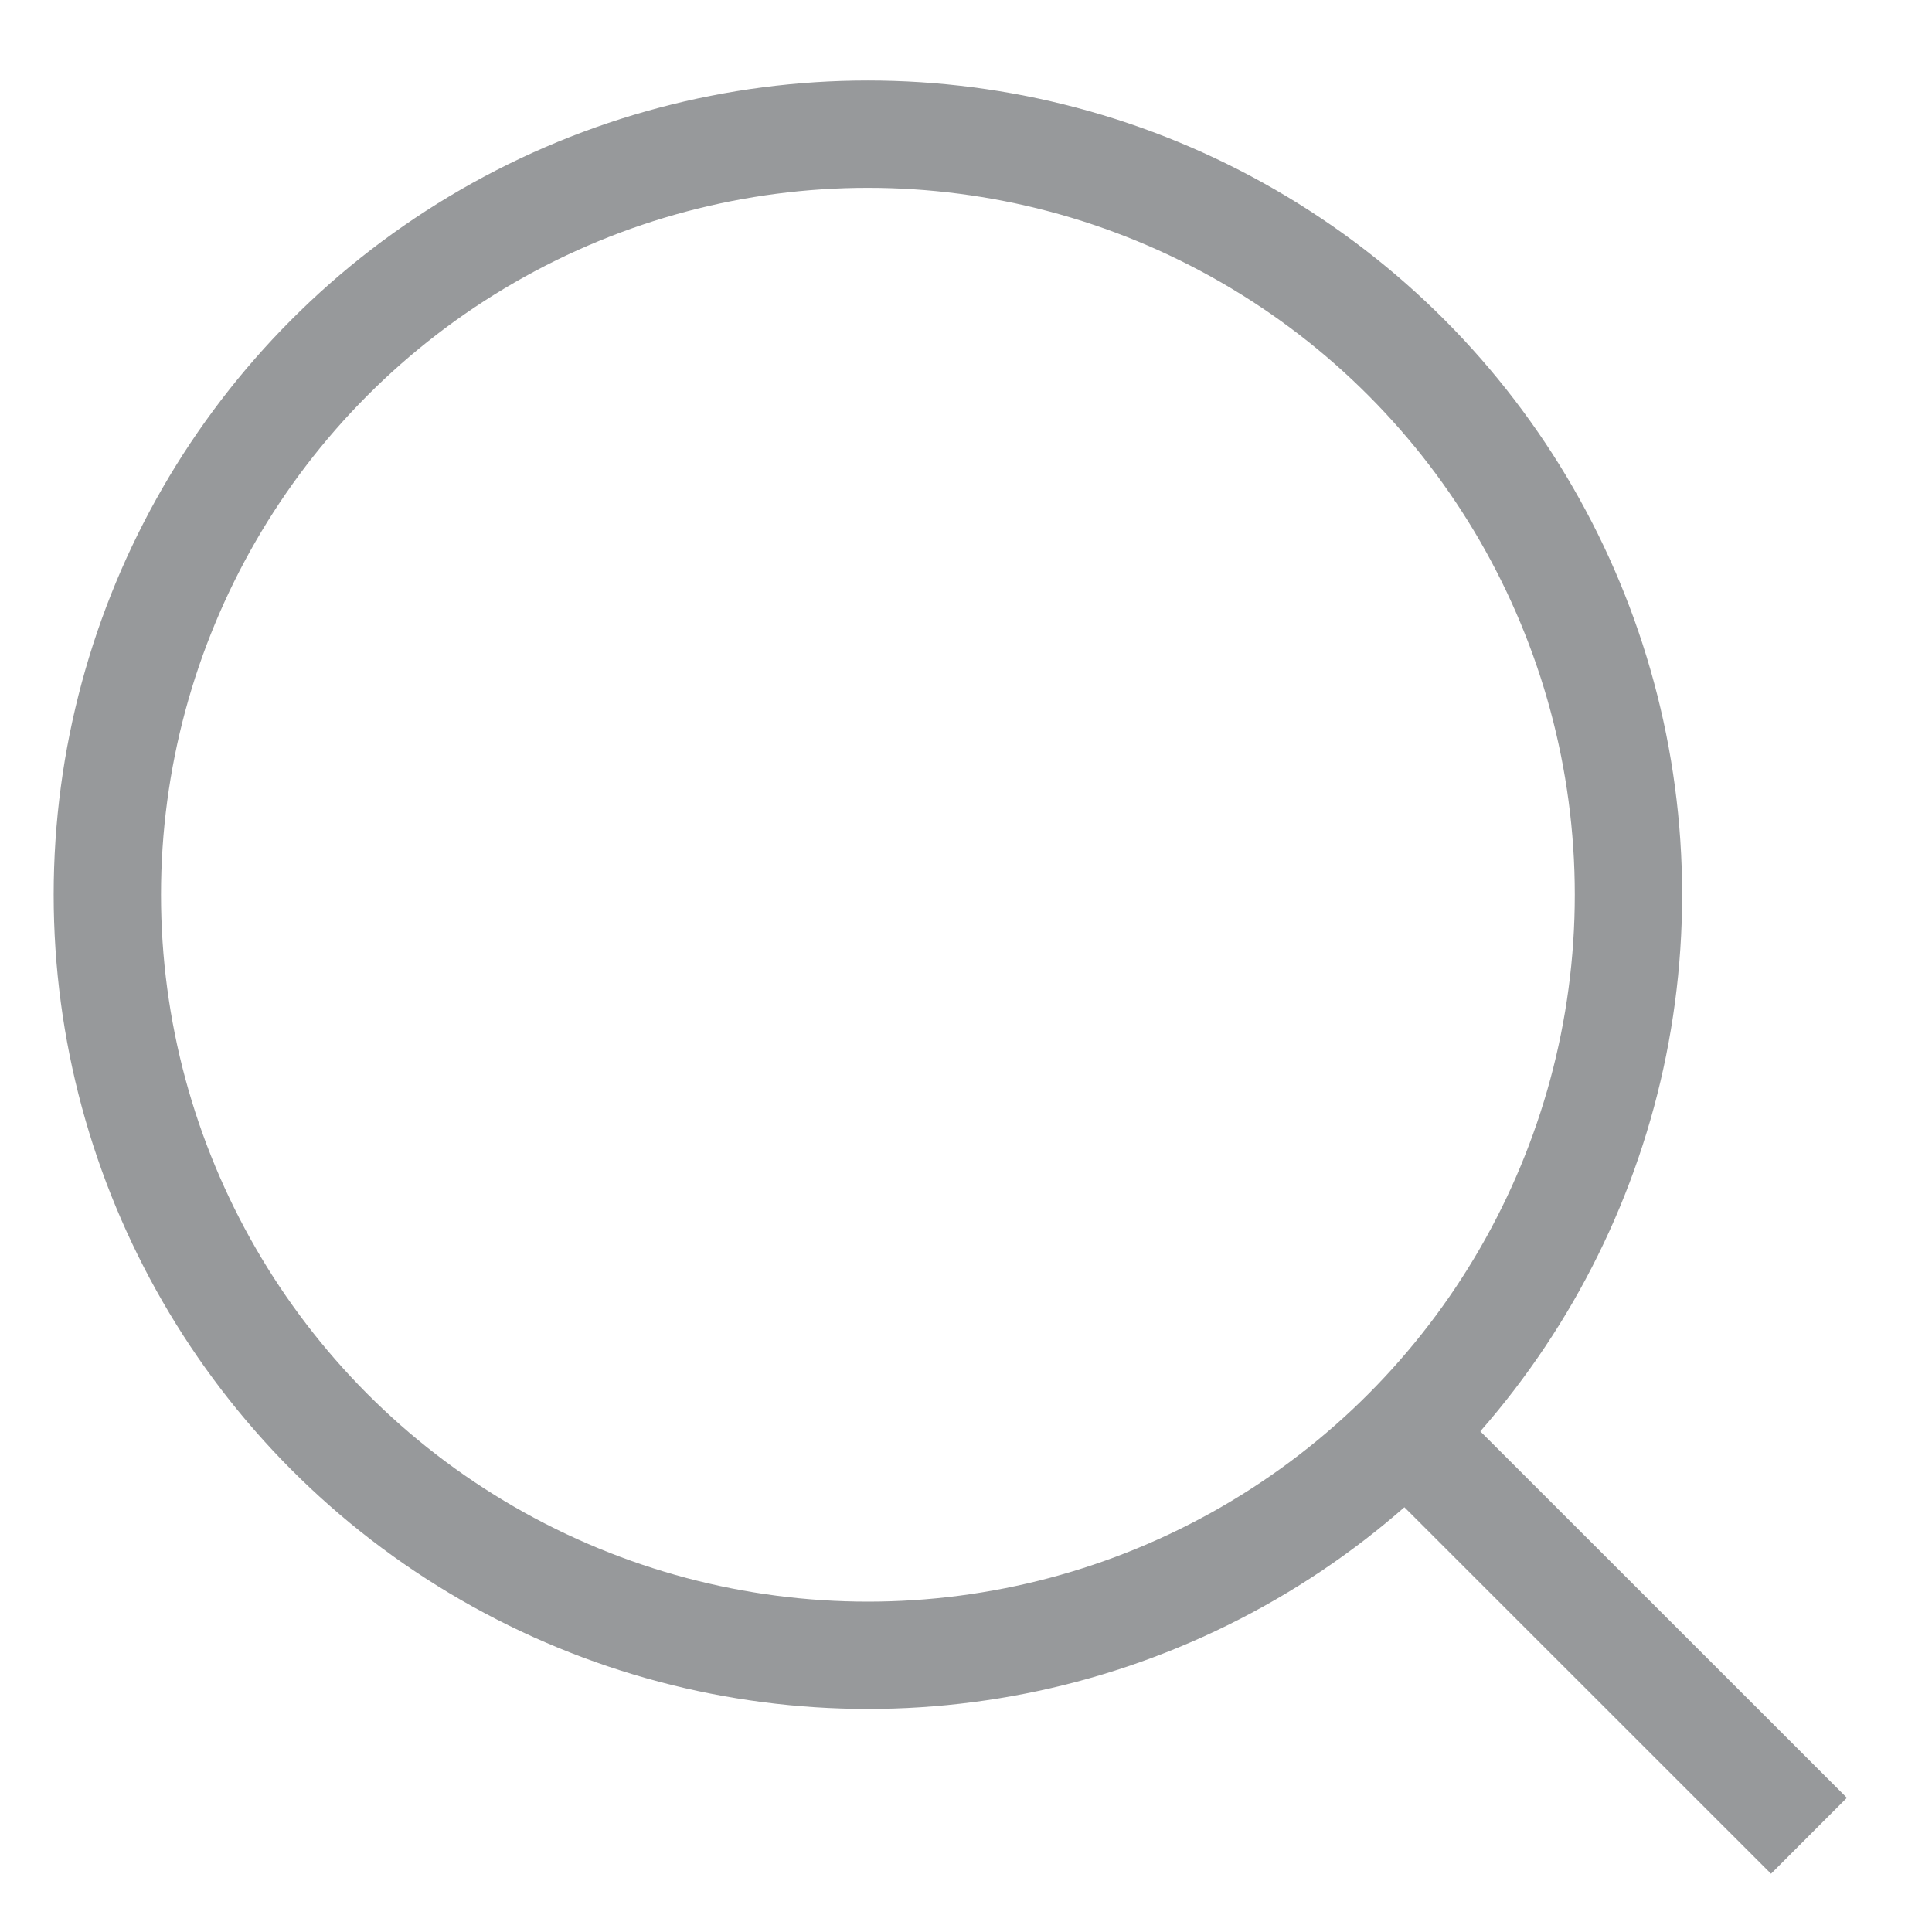 <svg viewBox="0 0 18 18" fill="none" xmlns="http://www.w3.org/2000/svg">
  <circle cx="8.086" cy="8.336" r="7.086" stroke="#97999b" />
  <path d="M13.355 13.606L16.5 16.75" stroke="#97999b" stroke-linecap="square" />
</svg>